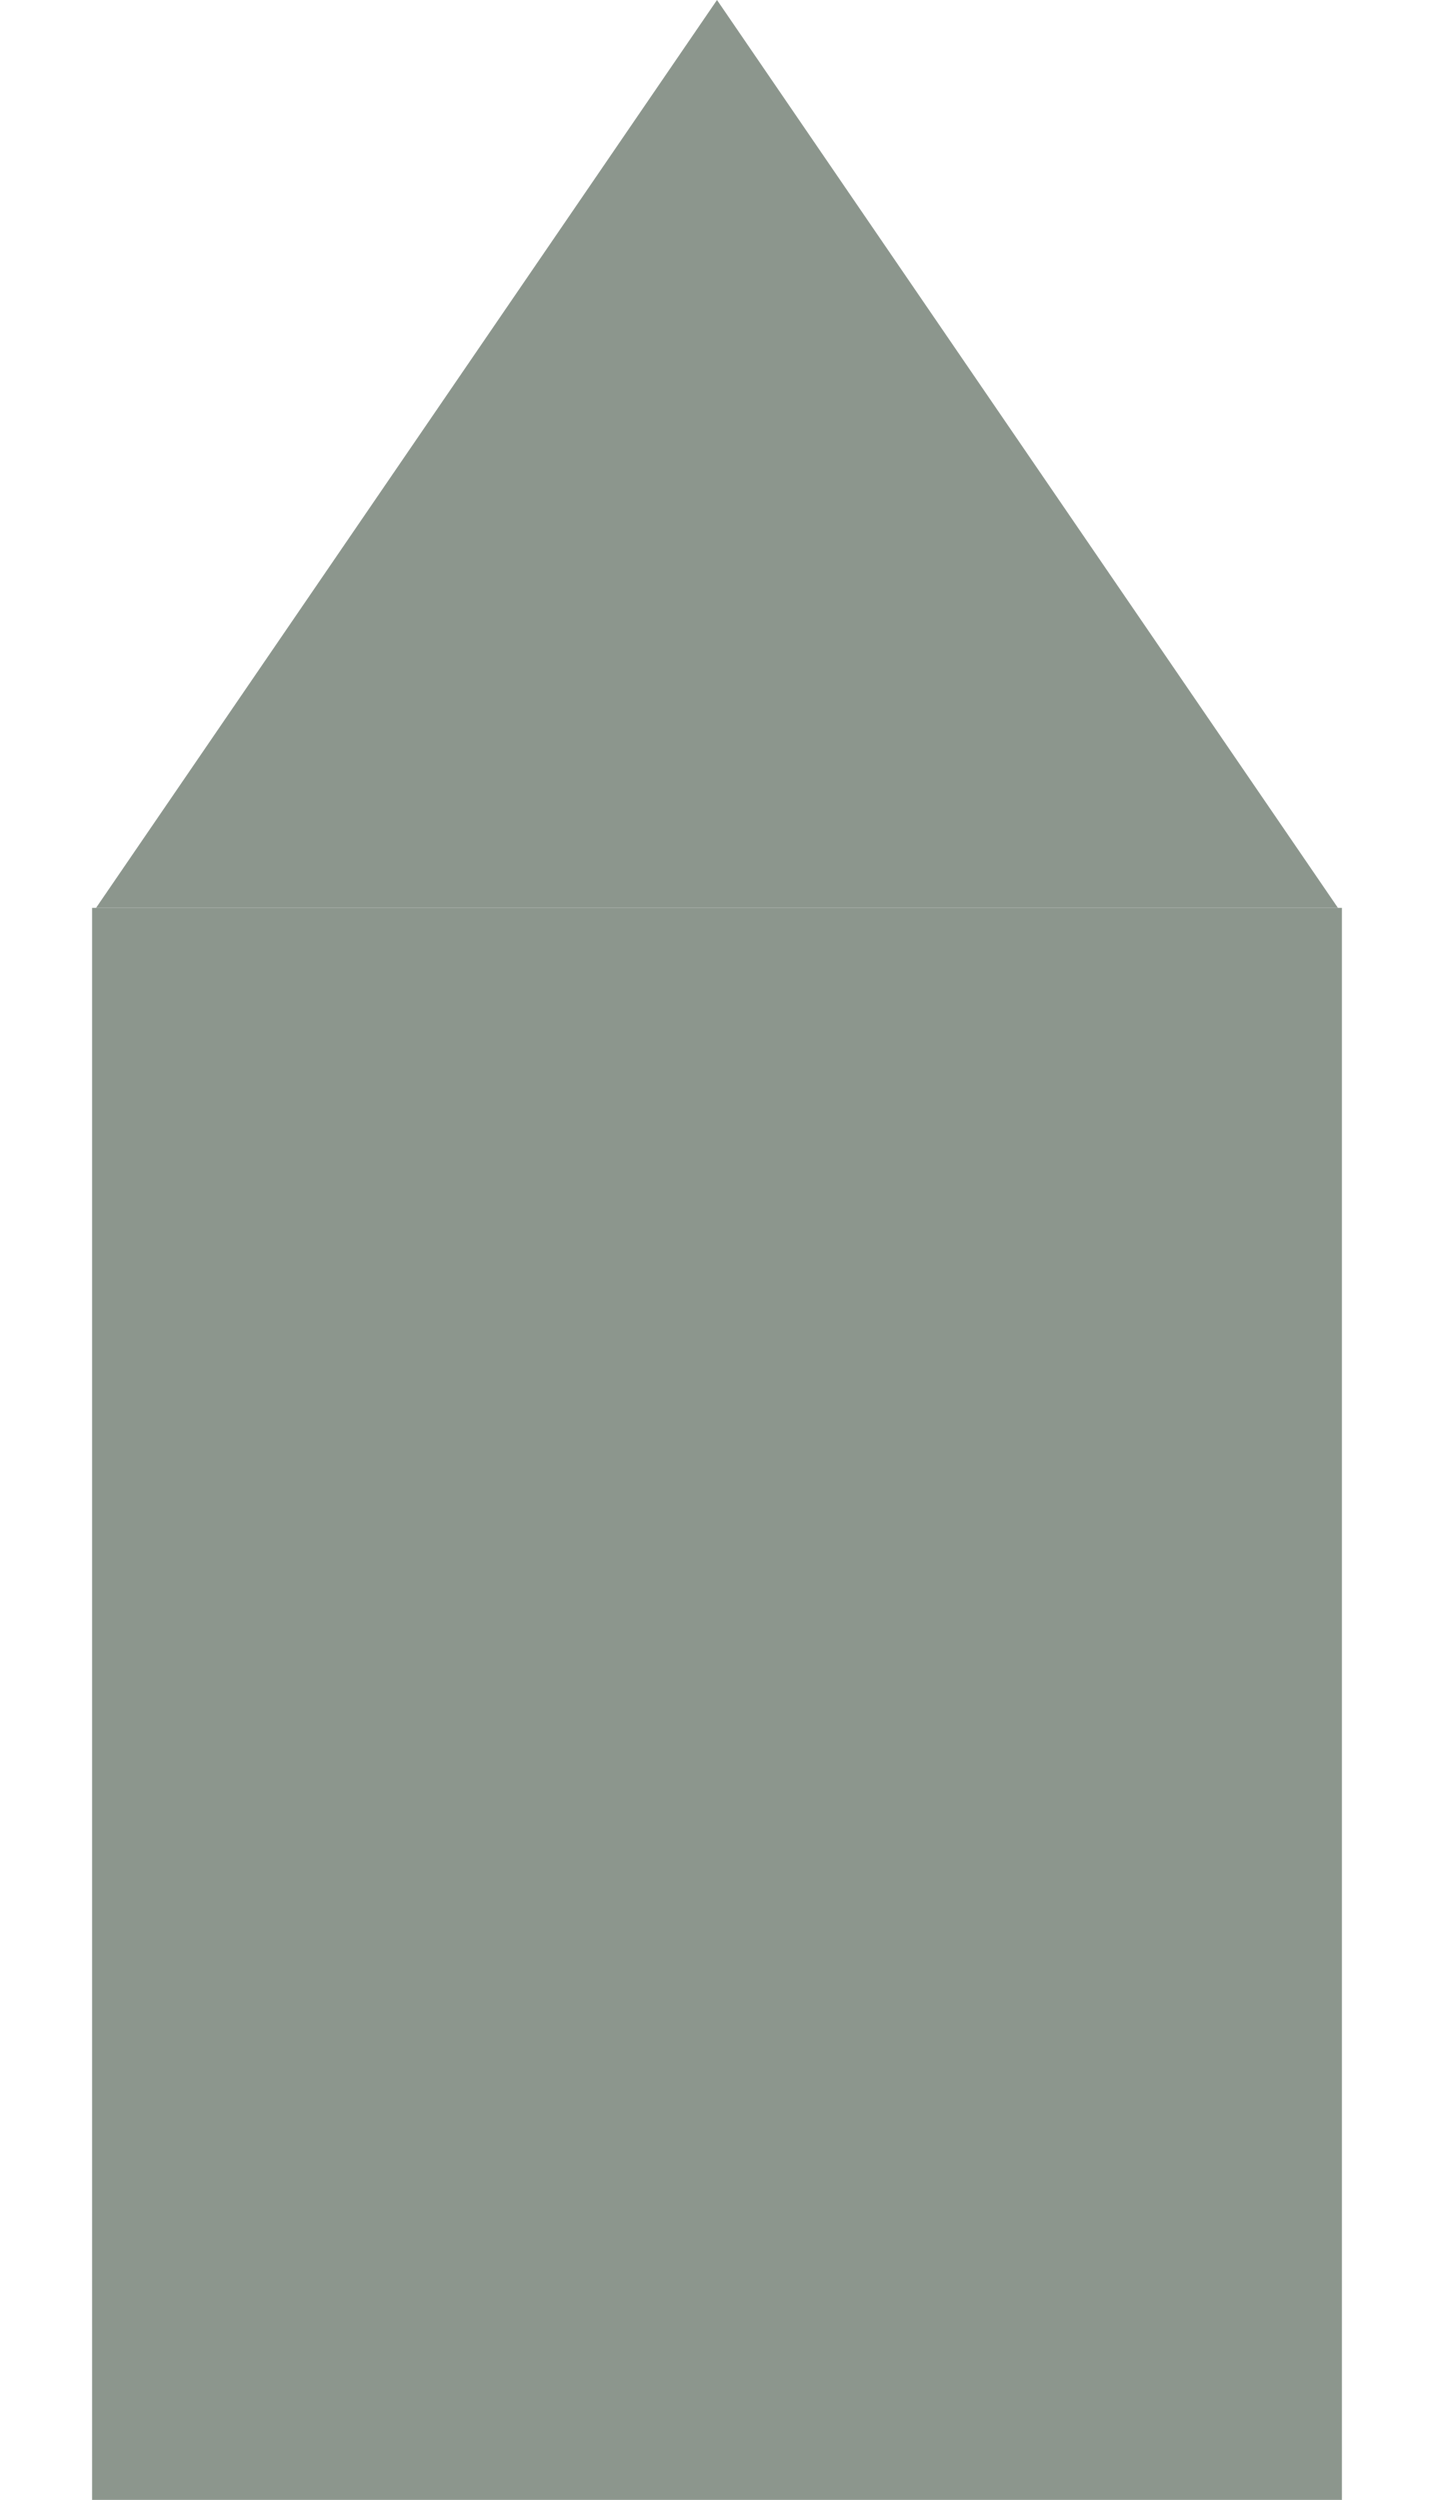 <svg width="109" height="190" viewBox="0 0 109 190" fill="none" xmlns="http://www.w3.org/2000/svg">
<rect x="7" y="69" width="95" height="121" fill="#8C968D"/>
<path d="M54.5 0L101.698 69H7.302L54.5 0Z" fill="#8C968D"/>
</svg>
